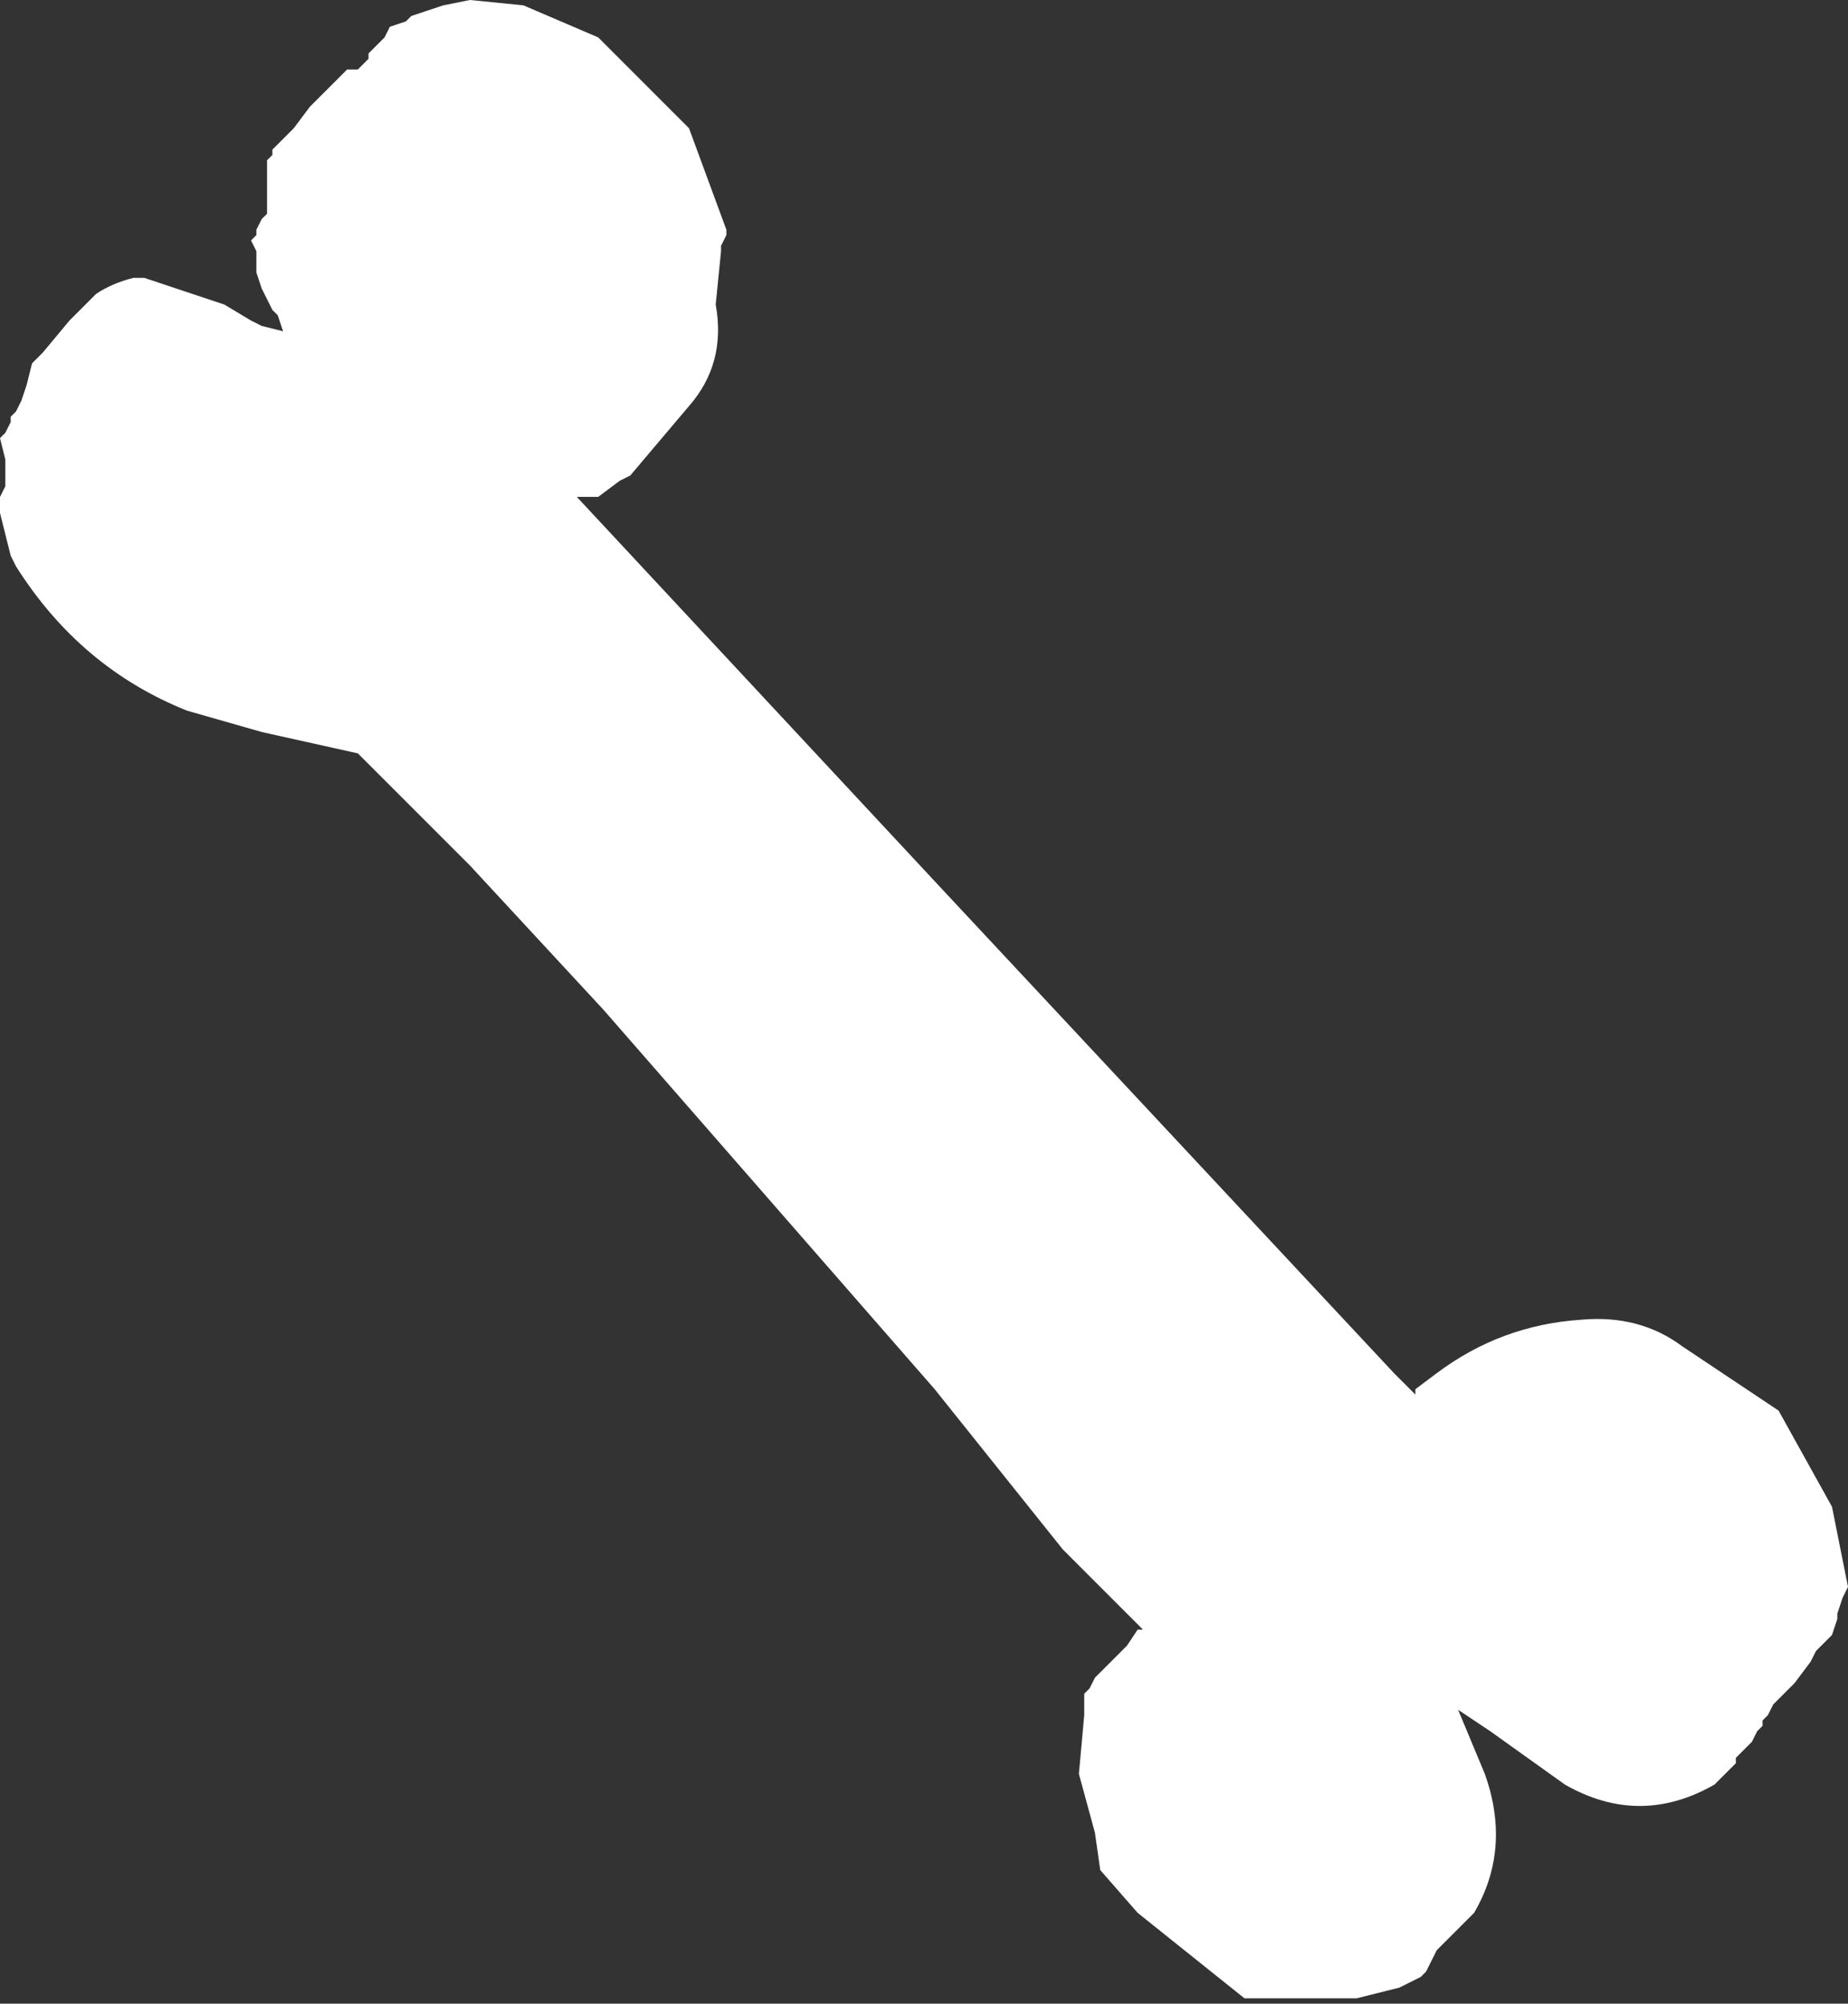 <?xml version="1.0" encoding="UTF-8" standalone="no"?>
<svg xmlns:xlink="http://www.w3.org/1999/xlink" height="18.75px" width="17.3px" xmlns="http://www.w3.org/2000/svg">
  <rect width="100%" height="100%" fill="#333333" stroke="none"/>
  <g transform="matrix(1.0, 0.0, 0.0, 1.0, 7.5, 9.8)">
    <path d="M-3.85 -9.55 L-3.7 -9.6 -3.65 -9.65 -3.5 -9.7 -3.35 -9.75 -3.1 -9.8 -2.6 -9.75 -1.9 -9.45 -1.05 -8.6 -0.7 -7.65 -0.7 -7.6 -0.75 -7.5 -0.75 -7.45 -0.8 -6.95 Q-0.7 -6.4 -1.05 -6.0 L-1.6 -5.35 -1.7 -5.3 -1.9 -5.15 -2.1 -5.15 1.3 -1.5 5.55 3.05 5.75 3.25 5.75 3.2 5.95 3.05 Q6.55 2.6 7.3 2.55 7.85 2.5 8.25 2.8 L9.15 3.4 9.65 4.3 9.8 5.05 9.75 5.15 9.7 5.3 9.7 5.35 9.65 5.5 9.6 5.55 9.5 5.65 9.45 5.75 9.3 5.95 9.1 6.15 9.05 6.25 9.0 6.3 9.0 6.35 8.95 6.4 8.9 6.5 8.85 6.55 8.75 6.65 8.75 6.7 8.65 6.8 8.55 6.9 Q7.85 7.3 7.15 6.9 L6.45 6.4 6.3 6.3 6.15 6.2 6.4 6.8 Q6.65 7.5 6.3 8.1 L6.2 8.2 6.15 8.25 6.05 8.35 5.95 8.45 5.85 8.65 5.8 8.7 5.6 8.8 5.2 8.9 4.15 8.9 3.15 8.1 2.8 7.7 2.75 7.35 2.6 6.8 2.65 6.25 2.65 6.2 2.65 6.1 2.65 6.05 2.7 6.0 2.75 5.9 2.8 5.85 2.9 5.75 2.95 5.7 3.05 5.6 3.15 5.45 3.2 5.45 2.45 4.7 1.25 3.2 -1.85 -0.35 -3.1 -1.7 -4.15 -2.75 -5.05 -2.95 -5.75 -3.15 Q-6.75 -3.55 -7.35 -4.5 L-7.4 -4.6 -7.5 -5.0 -7.5 -5.1 -7.5 -5.15 -7.45 -5.25 -7.45 -5.3 -7.45 -5.4 -7.45 -5.5 -7.5 -5.7 -7.45 -5.75 -7.4 -5.85 -7.4 -5.9 -7.35 -5.95 -7.3 -6.05 -7.25 -6.2 -7.2 -6.4 -7.1 -6.5 -6.85 -6.8 -6.6 -7.05 Q-6.45 -7.15 -6.25 -7.2 L-6.15 -7.2 -5.4 -6.95 -5.15 -6.8 -5.05 -6.75 -4.85 -6.7 -4.9 -6.85 -4.95 -6.9 -5.05 -7.1 -5.1 -7.25 -5.1 -7.45 -5.15 -7.55 -5.1 -7.6 -5.1 -7.65 -5.05 -7.75 -5.0 -7.8 -5.0 -7.9 -5.0 -8.0 -5.0 -8.1 -5.0 -8.2 -5.0 -8.3 -4.95 -8.35 -4.95 -8.4 -4.9 -8.45 -4.8 -8.55 -4.75 -8.6 -4.6 -8.8 -4.45 -8.95 -4.35 -9.05 -4.3 -9.1 -4.25 -9.15 -4.15 -9.15 -4.1 -9.2 -4.05 -9.25 -4.05 -9.3 -4.0 -9.35 -3.95 -9.4 -3.9 -9.45 -3.85 -9.55" fill="#ffffff" fill-rule="evenodd" stroke="none"/>
  </g>
</svg>
